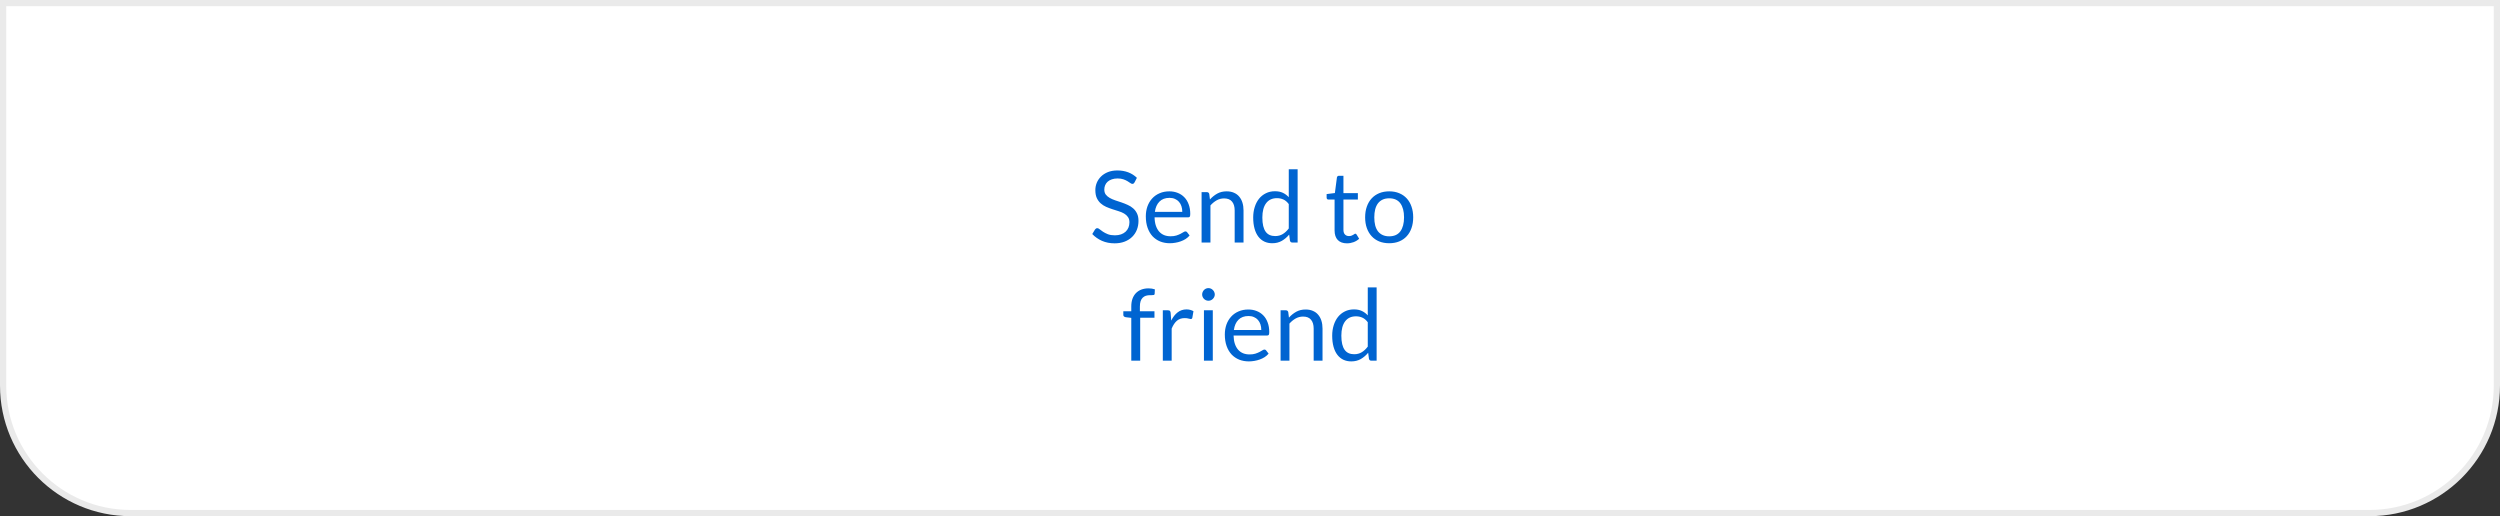 <svg width="402" height="83" viewBox="0 0 402 83" fill="none" xmlns="http://www.w3.org/2000/svg">
<rect x="0" y="0" width="402" height="83" fill="#333333" stroke="none"/>
<path d="M0.5 0.5H401.5V62C401.5 73.322 392.322 82.5 381 82.5H21C9.678 82.5 0.5 73.322 0.5 62V0.5Z" fill="white" stroke="#EAEAEA"/>
<path d="M182.436 29.328C182.388 29.408 182.337 29.469 182.284 29.512C182.231 29.549 182.161 29.568 182.076 29.568C181.985 29.568 181.879 29.523 181.756 29.432C181.639 29.341 181.487 29.243 181.3 29.136C181.119 29.024 180.897 28.923 180.636 28.832C180.38 28.741 180.068 28.696 179.7 28.696C179.353 28.696 179.047 28.744 178.78 28.84C178.513 28.931 178.289 29.056 178.108 29.216C177.932 29.376 177.799 29.565 177.708 29.784C177.617 29.997 177.572 30.229 177.572 30.48C177.572 30.8 177.649 31.067 177.804 31.28C177.964 31.488 178.172 31.667 178.428 31.816C178.689 31.965 178.983 32.096 179.308 32.208C179.639 32.315 179.975 32.427 180.316 32.544C180.663 32.661 180.999 32.795 181.324 32.944C181.655 33.088 181.948 33.272 182.204 33.496C182.465 33.72 182.673 33.995 182.828 34.32C182.988 34.645 183.068 35.045 183.068 35.52C183.068 36.021 182.983 36.493 182.812 36.936C182.641 37.373 182.391 37.755 182.06 38.08C181.735 38.405 181.332 38.661 180.852 38.848C180.377 39.035 179.836 39.128 179.228 39.128C178.487 39.128 177.809 38.995 177.196 38.728C176.588 38.456 176.068 38.091 175.636 37.632L176.084 36.896C176.127 36.837 176.177 36.789 176.236 36.752C176.3 36.709 176.369 36.688 176.444 36.688C176.556 36.688 176.684 36.749 176.828 36.872C176.972 36.989 177.151 37.12 177.364 37.264C177.583 37.408 177.844 37.541 178.148 37.664C178.457 37.781 178.833 37.84 179.276 37.84C179.644 37.84 179.972 37.789 180.26 37.688C180.548 37.587 180.791 37.445 180.988 37.264C181.191 37.077 181.345 36.856 181.452 36.6C181.559 36.344 181.612 36.059 181.612 35.744C181.612 35.397 181.532 35.115 181.372 34.896C181.217 34.672 181.012 34.485 180.756 34.336C180.5 34.187 180.207 34.061 179.876 33.96C179.551 33.853 179.215 33.747 178.868 33.64C178.527 33.528 178.191 33.4 177.86 33.256C177.535 33.112 177.244 32.925 176.988 32.696C176.732 32.467 176.524 32.181 176.364 31.84C176.209 31.493 176.132 31.067 176.132 30.56C176.132 30.155 176.209 29.763 176.364 29.384C176.524 29.005 176.753 28.669 177.052 28.376C177.351 28.083 177.719 27.848 178.156 27.672C178.599 27.496 179.105 27.408 179.676 27.408C180.316 27.408 180.9 27.509 181.428 27.712C181.956 27.915 182.417 28.208 182.812 28.592L182.436 29.328ZM188.032 30.768C188.518 30.768 188.966 30.851 189.376 31.016C189.787 31.176 190.142 31.411 190.44 31.72C190.739 32.024 190.971 32.403 191.136 32.856C191.307 33.304 191.392 33.816 191.392 34.392C191.392 34.616 191.368 34.765 191.32 34.84C191.272 34.915 191.182 34.952 191.048 34.952H185.656C185.667 35.464 185.736 35.909 185.864 36.288C185.992 36.667 186.168 36.984 186.392 37.24C186.616 37.491 186.883 37.68 187.192 37.808C187.502 37.931 187.848 37.992 188.232 37.992C188.59 37.992 188.896 37.952 189.152 37.872C189.414 37.787 189.638 37.696 189.824 37.6C190.011 37.504 190.166 37.416 190.288 37.336C190.416 37.251 190.526 37.208 190.616 37.208C190.734 37.208 190.824 37.253 190.888 37.344L191.288 37.864C191.112 38.077 190.902 38.264 190.656 38.424C190.411 38.579 190.147 38.707 189.864 38.808C189.587 38.909 189.299 38.984 189 39.032C188.702 39.085 188.406 39.112 188.112 39.112C187.552 39.112 187.035 39.019 186.56 38.832C186.091 38.64 185.683 38.363 185.336 38C184.995 37.632 184.728 37.179 184.536 36.64C184.344 36.101 184.248 35.483 184.248 34.784C184.248 34.219 184.334 33.691 184.504 33.2C184.68 32.709 184.931 32.285 185.256 31.928C185.582 31.565 185.979 31.283 186.448 31.08C186.918 30.872 187.446 30.768 188.032 30.768ZM188.064 31.816C187.376 31.816 186.835 32.016 186.44 32.416C186.046 32.811 185.8 33.36 185.704 34.064H190.112C190.112 33.733 190.067 33.432 189.976 33.16C189.886 32.883 189.752 32.645 189.576 32.448C189.4 32.245 189.184 32.091 188.928 31.984C188.678 31.872 188.39 31.816 188.064 31.816ZM193.215 39V30.896H194.063C194.266 30.896 194.394 30.995 194.447 31.192L194.559 32.072C194.911 31.683 195.303 31.368 195.735 31.128C196.172 30.888 196.676 30.768 197.247 30.768C197.69 30.768 198.079 30.843 198.415 30.992C198.756 31.136 199.039 31.344 199.263 31.616C199.492 31.883 199.666 32.205 199.783 32.584C199.9 32.963 199.959 33.381 199.959 33.84V39H198.535V33.84C198.535 33.227 198.394 32.752 198.111 32.416C197.834 32.075 197.407 31.904 196.831 31.904C196.41 31.904 196.015 32.005 195.647 32.208C195.284 32.411 194.948 32.685 194.639 33.032V39H193.215ZM207.81 39C207.607 39 207.479 38.901 207.426 38.704L207.298 37.72C206.951 38.141 206.554 38.48 206.106 38.736C205.663 38.987 205.154 39.112 204.578 39.112C204.114 39.112 203.692 39.024 203.314 38.848C202.935 38.667 202.612 38.403 202.346 38.056C202.079 37.709 201.874 37.277 201.73 36.76C201.586 36.243 201.514 35.648 201.514 34.976C201.514 34.379 201.594 33.824 201.754 33.312C201.914 32.795 202.143 32.347 202.442 31.968C202.746 31.589 203.114 31.293 203.546 31.08C203.978 30.861 204.468 30.752 205.018 30.752C205.514 30.752 205.938 30.837 206.29 31.008C206.642 31.173 206.956 31.408 207.234 31.712V27.216H208.658V39H207.81ZM205.049 37.96C205.514 37.96 205.919 37.853 206.266 37.64C206.618 37.427 206.94 37.125 207.234 36.736V32.816C206.972 32.464 206.684 32.219 206.37 32.08C206.06 31.936 205.716 31.864 205.338 31.864C204.58 31.864 203.999 32.133 203.594 32.672C203.188 33.211 202.986 33.979 202.986 34.976C202.986 35.504 203.031 35.957 203.122 36.336C203.212 36.709 203.346 37.019 203.522 37.264C203.698 37.504 203.914 37.68 204.17 37.792C204.426 37.904 204.719 37.96 205.049 37.96ZM216.593 39.128C215.953 39.128 215.459 38.949 215.113 38.592C214.771 38.235 214.601 37.72 214.601 37.048V32.088H213.625C213.539 32.088 213.467 32.064 213.409 32.016C213.35 31.963 213.321 31.883 213.321 31.776V31.208L214.649 31.04L214.977 28.536C214.987 28.456 215.022 28.392 215.081 28.344C215.139 28.291 215.214 28.264 215.305 28.264H216.025V31.056H218.345V32.088H216.025V36.952C216.025 37.293 216.107 37.547 216.273 37.712C216.438 37.877 216.651 37.96 216.913 37.96C217.062 37.96 217.19 37.941 217.297 37.904C217.409 37.861 217.505 37.816 217.585 37.768C217.665 37.72 217.731 37.677 217.785 37.64C217.843 37.597 217.894 37.576 217.937 37.576C218.011 37.576 218.078 37.621 218.137 37.712L218.553 38.392C218.307 38.621 218.011 38.803 217.665 38.936C217.318 39.064 216.961 39.128 216.593 39.128ZM223.386 30.768C223.978 30.768 224.511 30.867 224.986 31.064C225.466 31.261 225.871 31.541 226.202 31.904C226.538 32.267 226.794 32.707 226.97 33.224C227.151 33.736 227.242 34.309 227.242 34.944C227.242 35.584 227.151 36.16 226.97 36.672C226.794 37.184 226.538 37.621 226.202 37.984C225.871 38.347 225.466 38.627 224.986 38.824C224.511 39.016 223.978 39.112 223.386 39.112C222.794 39.112 222.258 39.016 221.778 38.824C221.303 38.627 220.898 38.347 220.562 37.984C220.226 37.621 219.967 37.184 219.786 36.672C219.604 36.16 219.514 35.584 219.514 34.944C219.514 34.309 219.604 33.736 219.786 33.224C219.967 32.707 220.226 32.267 220.562 31.904C220.898 31.541 221.303 31.261 221.778 31.064C222.258 30.867 222.794 30.768 223.386 30.768ZM223.386 38C224.186 38 224.783 37.733 225.178 37.2C225.572 36.661 225.77 35.912 225.77 34.952C225.77 33.987 225.572 33.235 225.178 32.696C224.783 32.157 224.186 31.888 223.386 31.888C222.98 31.888 222.628 31.957 222.33 32.096C222.031 32.235 221.78 32.435 221.578 32.696C221.38 32.957 221.231 33.28 221.13 33.664C221.034 34.043 220.986 34.472 220.986 34.952C220.986 35.432 221.034 35.861 221.13 36.24C221.231 36.619 221.38 36.939 221.578 37.2C221.78 37.456 222.031 37.653 222.33 37.792C222.628 37.931 222.98 38 223.386 38ZM181.91 58V51.112L181.014 51.008C180.902 50.981 180.809 50.941 180.734 50.888C180.665 50.829 180.63 50.747 180.63 50.64V50.056H181.91V49.272C181.91 48.808 181.974 48.397 182.102 48.04C182.235 47.677 182.422 47.373 182.662 47.128C182.907 46.877 183.201 46.688 183.542 46.56C183.883 46.432 184.267 46.368 184.694 46.368C185.057 46.368 185.393 46.421 185.702 46.528L185.67 47.24C185.665 47.347 185.619 47.411 185.534 47.432C185.449 47.453 185.329 47.464 185.174 47.464H184.926C184.681 47.464 184.457 47.496 184.254 47.56C184.057 47.624 183.886 47.728 183.742 47.872C183.598 48.016 183.486 48.205 183.406 48.44C183.331 48.675 183.294 48.965 183.294 49.312V50.056H185.638V51.088H183.342V58H181.91ZM186.981 58V49.896H187.797C187.951 49.896 188.058 49.925 188.117 49.984C188.175 50.043 188.215 50.144 188.237 50.288L188.333 51.552C188.61 50.987 188.951 50.547 189.357 50.232C189.767 49.912 190.247 49.752 190.797 49.752C191.021 49.752 191.223 49.779 191.405 49.832C191.586 49.88 191.754 49.949 191.909 50.04L191.725 51.104C191.687 51.237 191.605 51.304 191.477 51.304C191.402 51.304 191.287 51.28 191.133 51.232C190.978 51.179 190.762 51.152 190.485 51.152C189.989 51.152 189.573 51.296 189.237 51.584C188.906 51.872 188.629 52.291 188.405 52.84V58H186.981ZM195.018 49.896V58H193.594V49.896H195.018ZM195.338 47.352C195.338 47.491 195.308 47.621 195.25 47.744C195.196 47.861 195.122 47.968 195.026 48.064C194.935 48.155 194.828 48.227 194.706 48.28C194.583 48.333 194.452 48.36 194.314 48.36C194.175 48.36 194.044 48.333 193.922 48.28C193.804 48.227 193.698 48.155 193.602 48.064C193.511 47.968 193.439 47.861 193.386 47.744C193.332 47.621 193.306 47.491 193.306 47.352C193.306 47.213 193.332 47.083 193.386 46.96C193.439 46.832 193.511 46.723 193.602 46.632C193.698 46.536 193.804 46.461 193.922 46.408C194.044 46.355 194.175 46.328 194.314 46.328C194.452 46.328 194.583 46.355 194.706 46.408C194.828 46.461 194.935 46.536 195.026 46.632C195.122 46.723 195.196 46.832 195.25 46.96C195.308 47.083 195.338 47.213 195.338 47.352ZM200.735 49.768C201.221 49.768 201.669 49.851 202.079 50.016C202.49 50.176 202.845 50.411 203.143 50.72C203.442 51.024 203.674 51.403 203.839 51.856C204.01 52.304 204.095 52.816 204.095 53.392C204.095 53.616 204.071 53.765 204.023 53.84C203.975 53.915 203.885 53.952 203.751 53.952H198.359C198.37 54.464 198.439 54.909 198.567 55.288C198.695 55.667 198.871 55.984 199.095 56.24C199.319 56.491 199.586 56.68 199.895 56.808C200.205 56.931 200.551 56.992 200.935 56.992C201.293 56.992 201.599 56.952 201.855 56.872C202.117 56.787 202.341 56.696 202.527 56.6C202.714 56.504 202.869 56.416 202.991 56.336C203.119 56.251 203.229 56.208 203.319 56.208C203.437 56.208 203.527 56.253 203.591 56.344L203.991 56.864C203.815 57.077 203.605 57.264 203.359 57.424C203.114 57.579 202.85 57.707 202.567 57.808C202.29 57.909 202.002 57.984 201.703 58.032C201.405 58.085 201.109 58.112 200.815 58.112C200.255 58.112 199.738 58.019 199.263 57.832C198.794 57.64 198.386 57.363 198.039 57C197.698 56.632 197.431 56.179 197.239 55.64C197.047 55.101 196.951 54.483 196.951 53.784C196.951 53.219 197.037 52.691 197.207 52.2C197.383 51.709 197.634 51.285 197.959 50.928C198.285 50.565 198.682 50.283 199.151 50.08C199.621 49.872 200.149 49.768 200.735 49.768ZM200.767 50.816C200.079 50.816 199.538 51.016 199.143 51.416C198.749 51.811 198.503 52.36 198.407 53.064H202.815C202.815 52.733 202.77 52.432 202.679 52.16C202.589 51.883 202.455 51.645 202.279 51.448C202.103 51.245 201.887 51.091 201.631 50.984C201.381 50.872 201.093 50.816 200.767 50.816ZM205.918 58V49.896H206.766C206.969 49.896 207.097 49.995 207.15 50.192L207.262 51.072C207.614 50.683 208.006 50.368 208.438 50.128C208.875 49.888 209.379 49.768 209.95 49.768C210.393 49.768 210.782 49.843 211.118 49.992C211.459 50.136 211.742 50.344 211.966 50.616C212.195 50.883 212.369 51.205 212.486 51.584C212.603 51.963 212.662 52.381 212.662 52.84V58H211.238V52.84C211.238 52.227 211.097 51.752 210.814 51.416C210.537 51.075 210.11 50.904 209.534 50.904C209.113 50.904 208.718 51.005 208.35 51.208C207.987 51.411 207.651 51.685 207.342 52.032V58H205.918ZM220.513 58C220.31 58 220.182 57.901 220.129 57.704L220.001 56.72C219.654 57.141 219.257 57.48 218.809 57.736C218.366 57.987 217.857 58.112 217.281 58.112C216.817 58.112 216.395 58.024 216.017 57.848C215.638 57.667 215.315 57.403 215.049 57.056C214.782 56.709 214.577 56.277 214.433 55.76C214.289 55.243 214.217 54.648 214.217 53.976C214.217 53.379 214.297 52.824 214.457 52.312C214.617 51.795 214.846 51.347 215.145 50.968C215.449 50.589 215.817 50.293 216.249 50.08C216.681 49.861 217.171 49.752 217.721 49.752C218.217 49.752 218.641 49.837 218.993 50.008C219.345 50.173 219.659 50.408 219.937 50.712V46.216H221.361V58H220.513ZM217.753 56.96C218.217 56.96 218.622 56.853 218.969 56.64C219.321 56.427 219.643 56.125 219.937 55.736V51.816C219.675 51.464 219.387 51.219 219.073 51.08C218.763 50.936 218.419 50.864 218.041 50.864C217.283 50.864 216.702 51.133 216.297 51.672C215.891 52.211 215.689 52.979 215.689 53.976C215.689 54.504 215.734 54.957 215.825 55.336C215.915 55.709 216.049 56.019 216.225 56.264C216.401 56.504 216.617 56.68 216.873 56.792C217.129 56.904 217.422 56.96 217.753 56.96Z" fill="#0064D1"/>
</svg>
